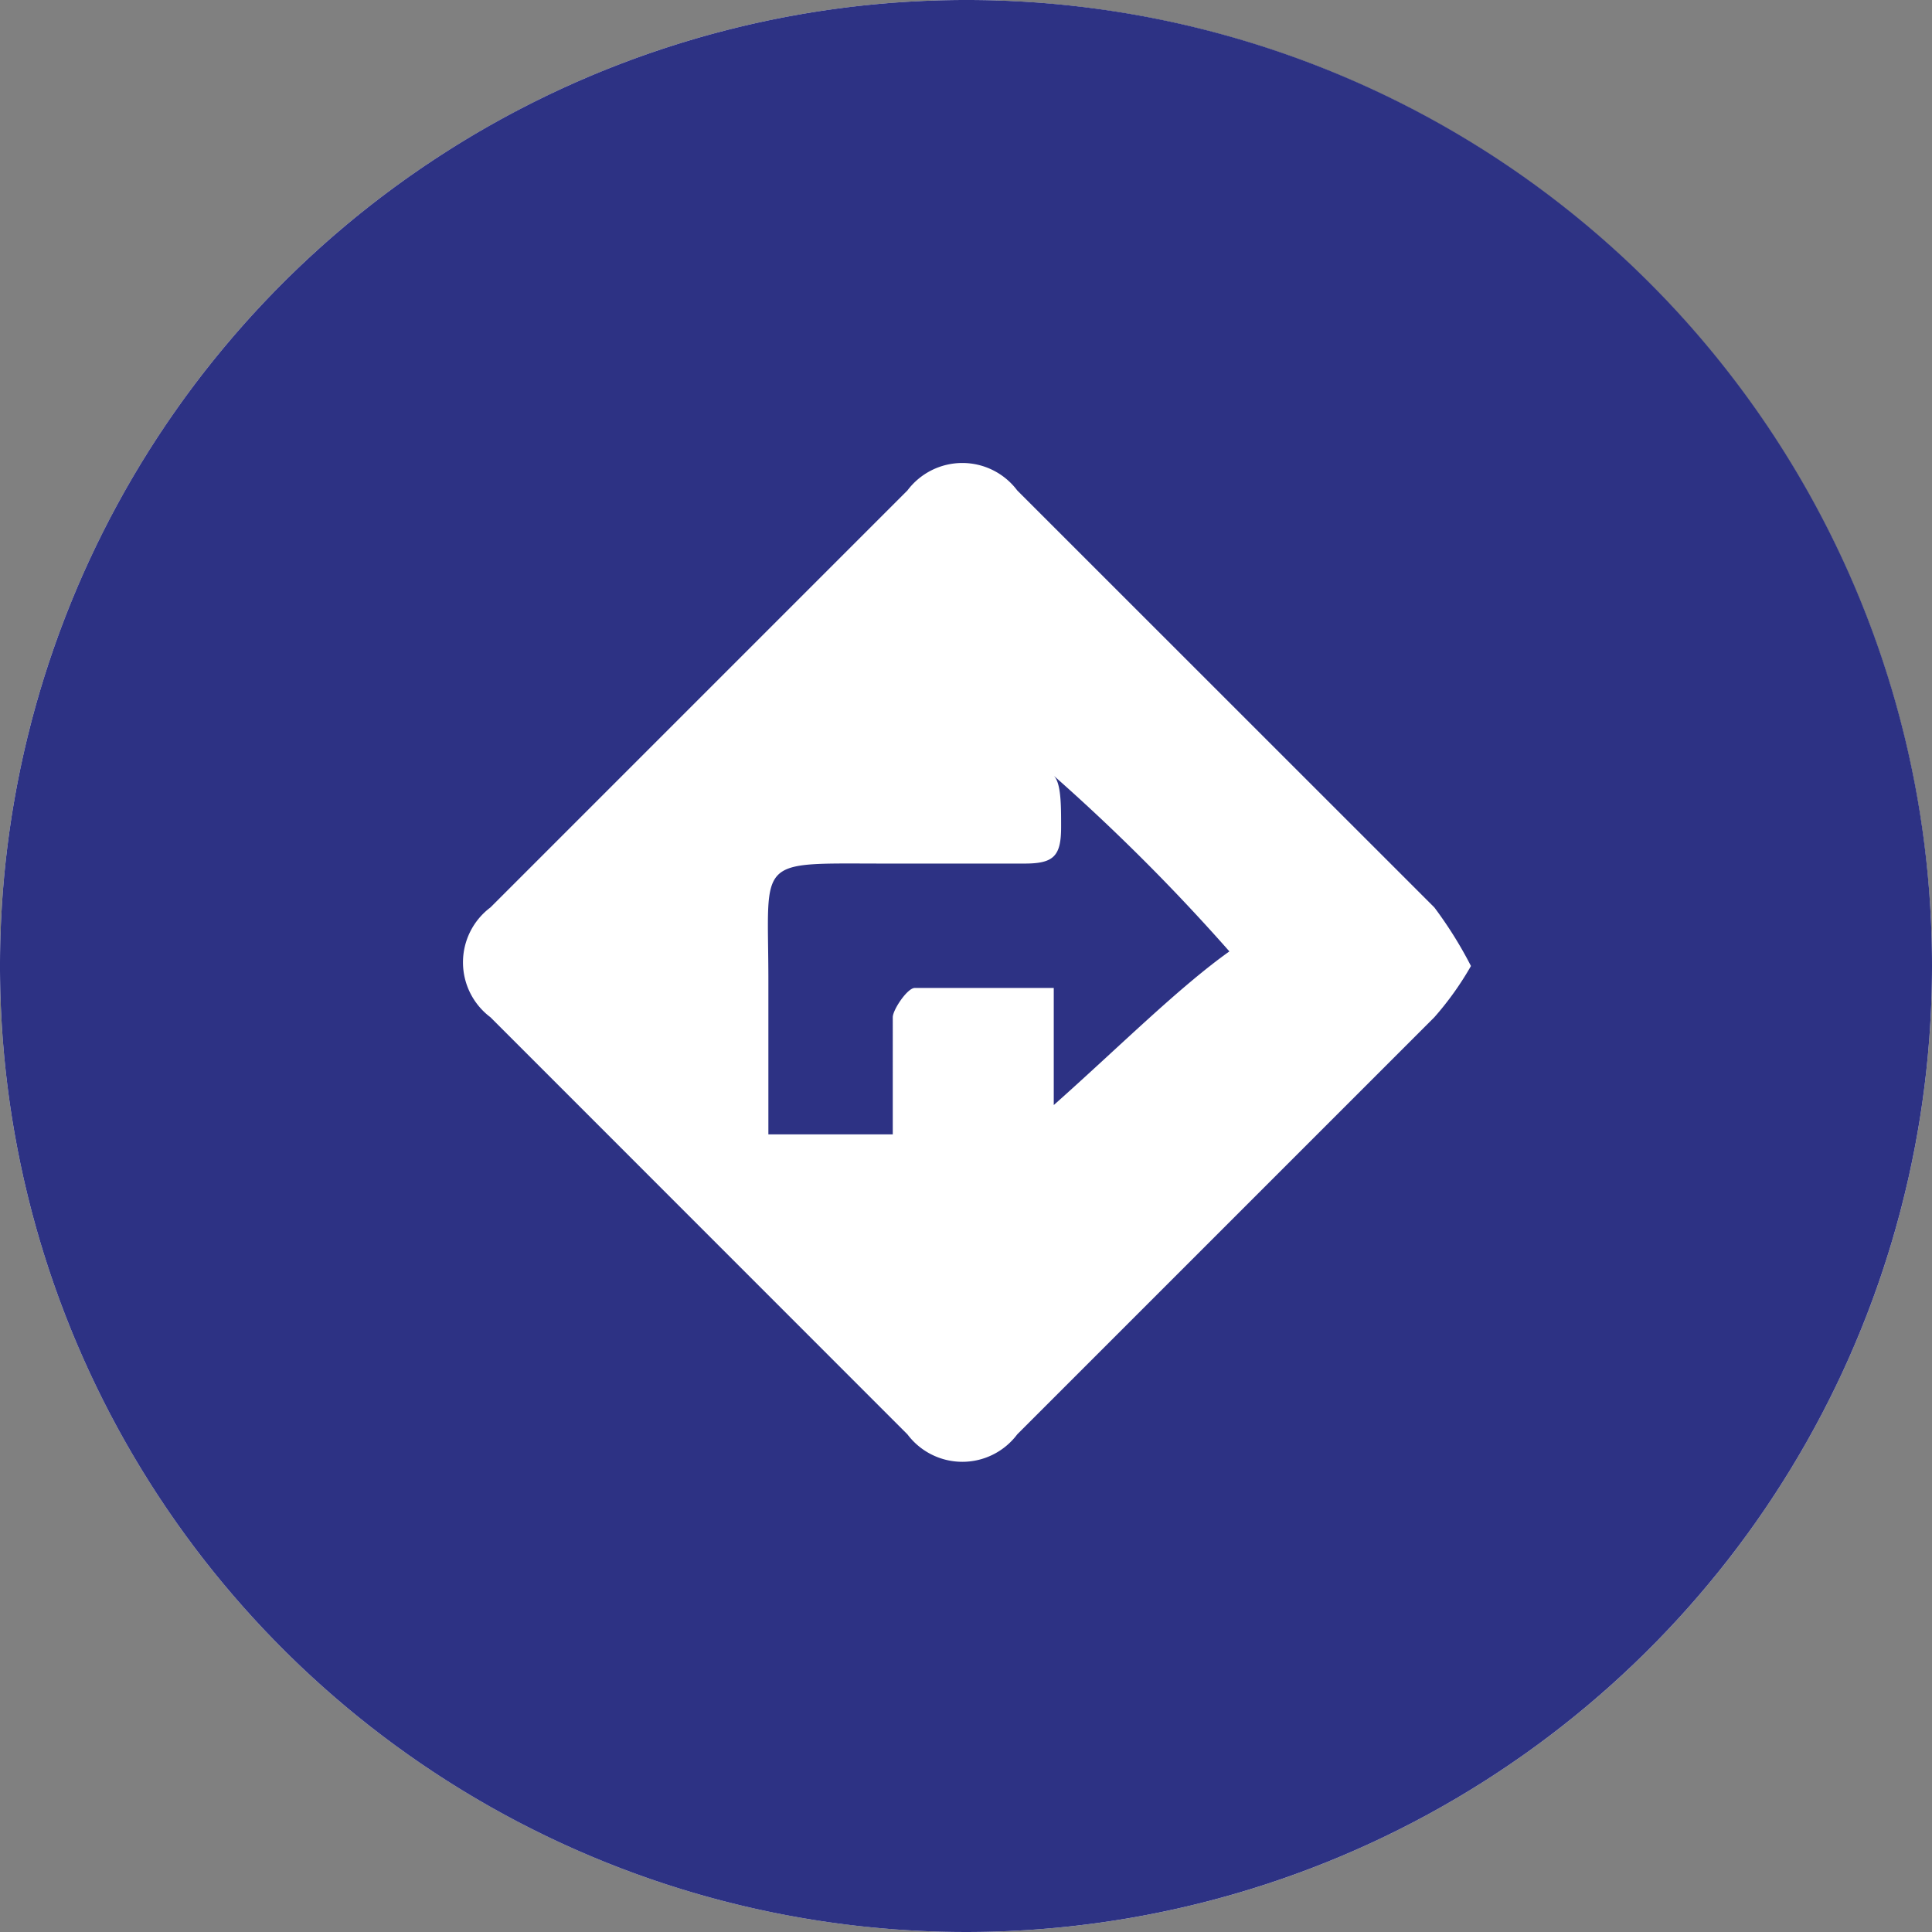 <svg id="LOCATION_ICON" data-name="LOCATION ICON" xmlns="http://www.w3.org/2000/svg" width="52" height="52" viewBox="0 0 52 52">
  <rect x="0" y="0" width="52" height="52" fill="#808080" stroke="none"/>
  <circle id="Elipse_20" data-name="Elipse 20" cx="26" cy="26" r="26" fill="#fff"/>
  <g id="GOOGLE" transform="translate(0 0)">
    <path id="Caminho_152" data-name="Caminho 152" d="M18.385,11.979c0,.788-.2.985-.985.985H13.658c-3.545,0-3.152-.2-3.152,3.152v4.136h3.348V17.1c0-.2.394-.788.591-.788h3.742v3.152c1.773-1.576,3.348-3.152,4.727-4.136A53.484,53.484,0,0,0,18.188,10.6C18.385,10.8,18.385,11.388,18.385,11.979Z" transform="translate(10.175 10.279)" fill="#2d3284"/>
    <path id="Caminho_153" data-name="Caminho 153" d="M26,0A26,26,0,1,0,52,26,25.975,25.975,0,0,0,26,0ZM38.606,27.379,27.379,38.606a1.847,1.847,0,0,1-2.955,0L13.2,27.379a1.847,1.847,0,0,1,0-2.955L24.424,13.2a1.847,1.847,0,0,1,2.955,0L38.606,24.424A11,11,0,0,1,39.591,26,8.338,8.338,0,0,1,38.606,27.379Z" transform="translate(0 0)" fill="#2d3284"/>
  </g>
</svg>
